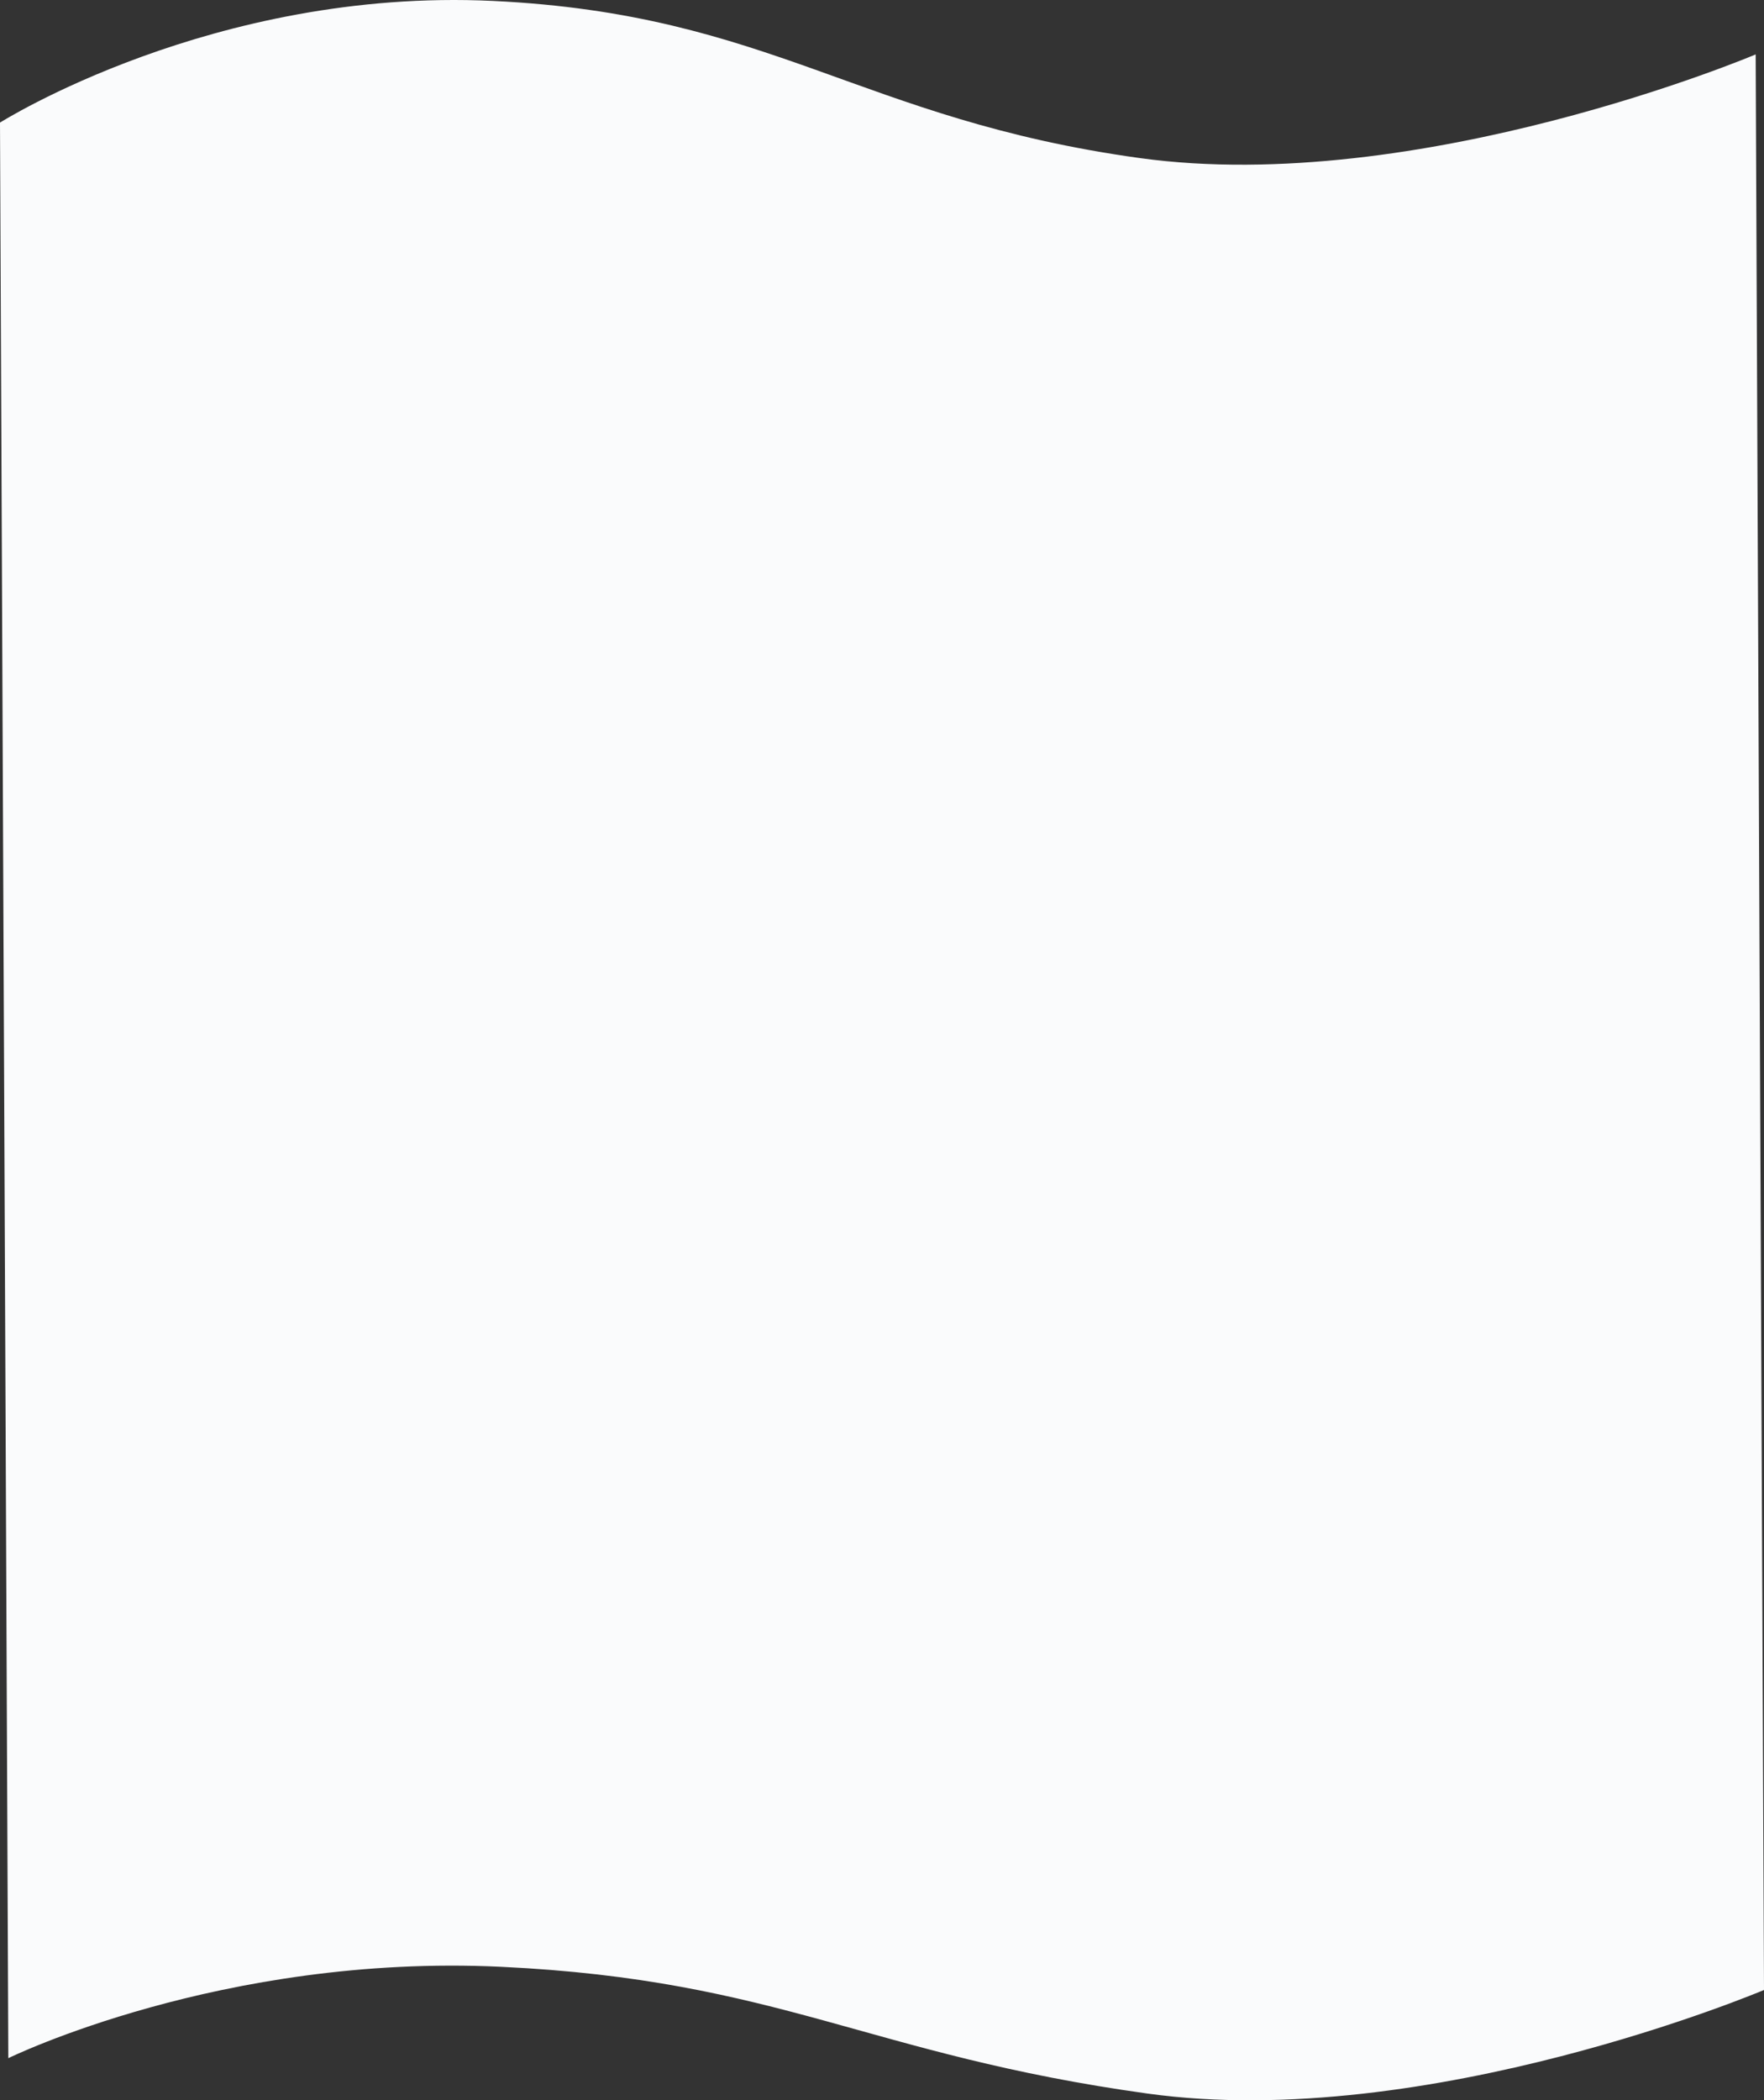 <svg xmlns="http://www.w3.org/2000/svg" width="1930.114" height="2297.138" viewBox="0 0 1930.114 2297.138"><rect x="0" y="0" width="1930.114" height="2297.138" fill="#333333" stroke="none"/><defs><style>.a{fill:#fafbfc;}</style></defs><path class="a" d="M1943.126,141.833l9.114,2116.987s233.41-114.44,539.12-99.93,401.42,96.26,707.58,138.67,674.3-113.31,674.3-113.31L3864.12,67.263s-368.15,155.72-674.3,113.31S2787.96,23.256,2482.24,8.746,1943.126,141.833,1943.126,141.833Z" transform="translate(-1943.126 -7.742)"/></svg>